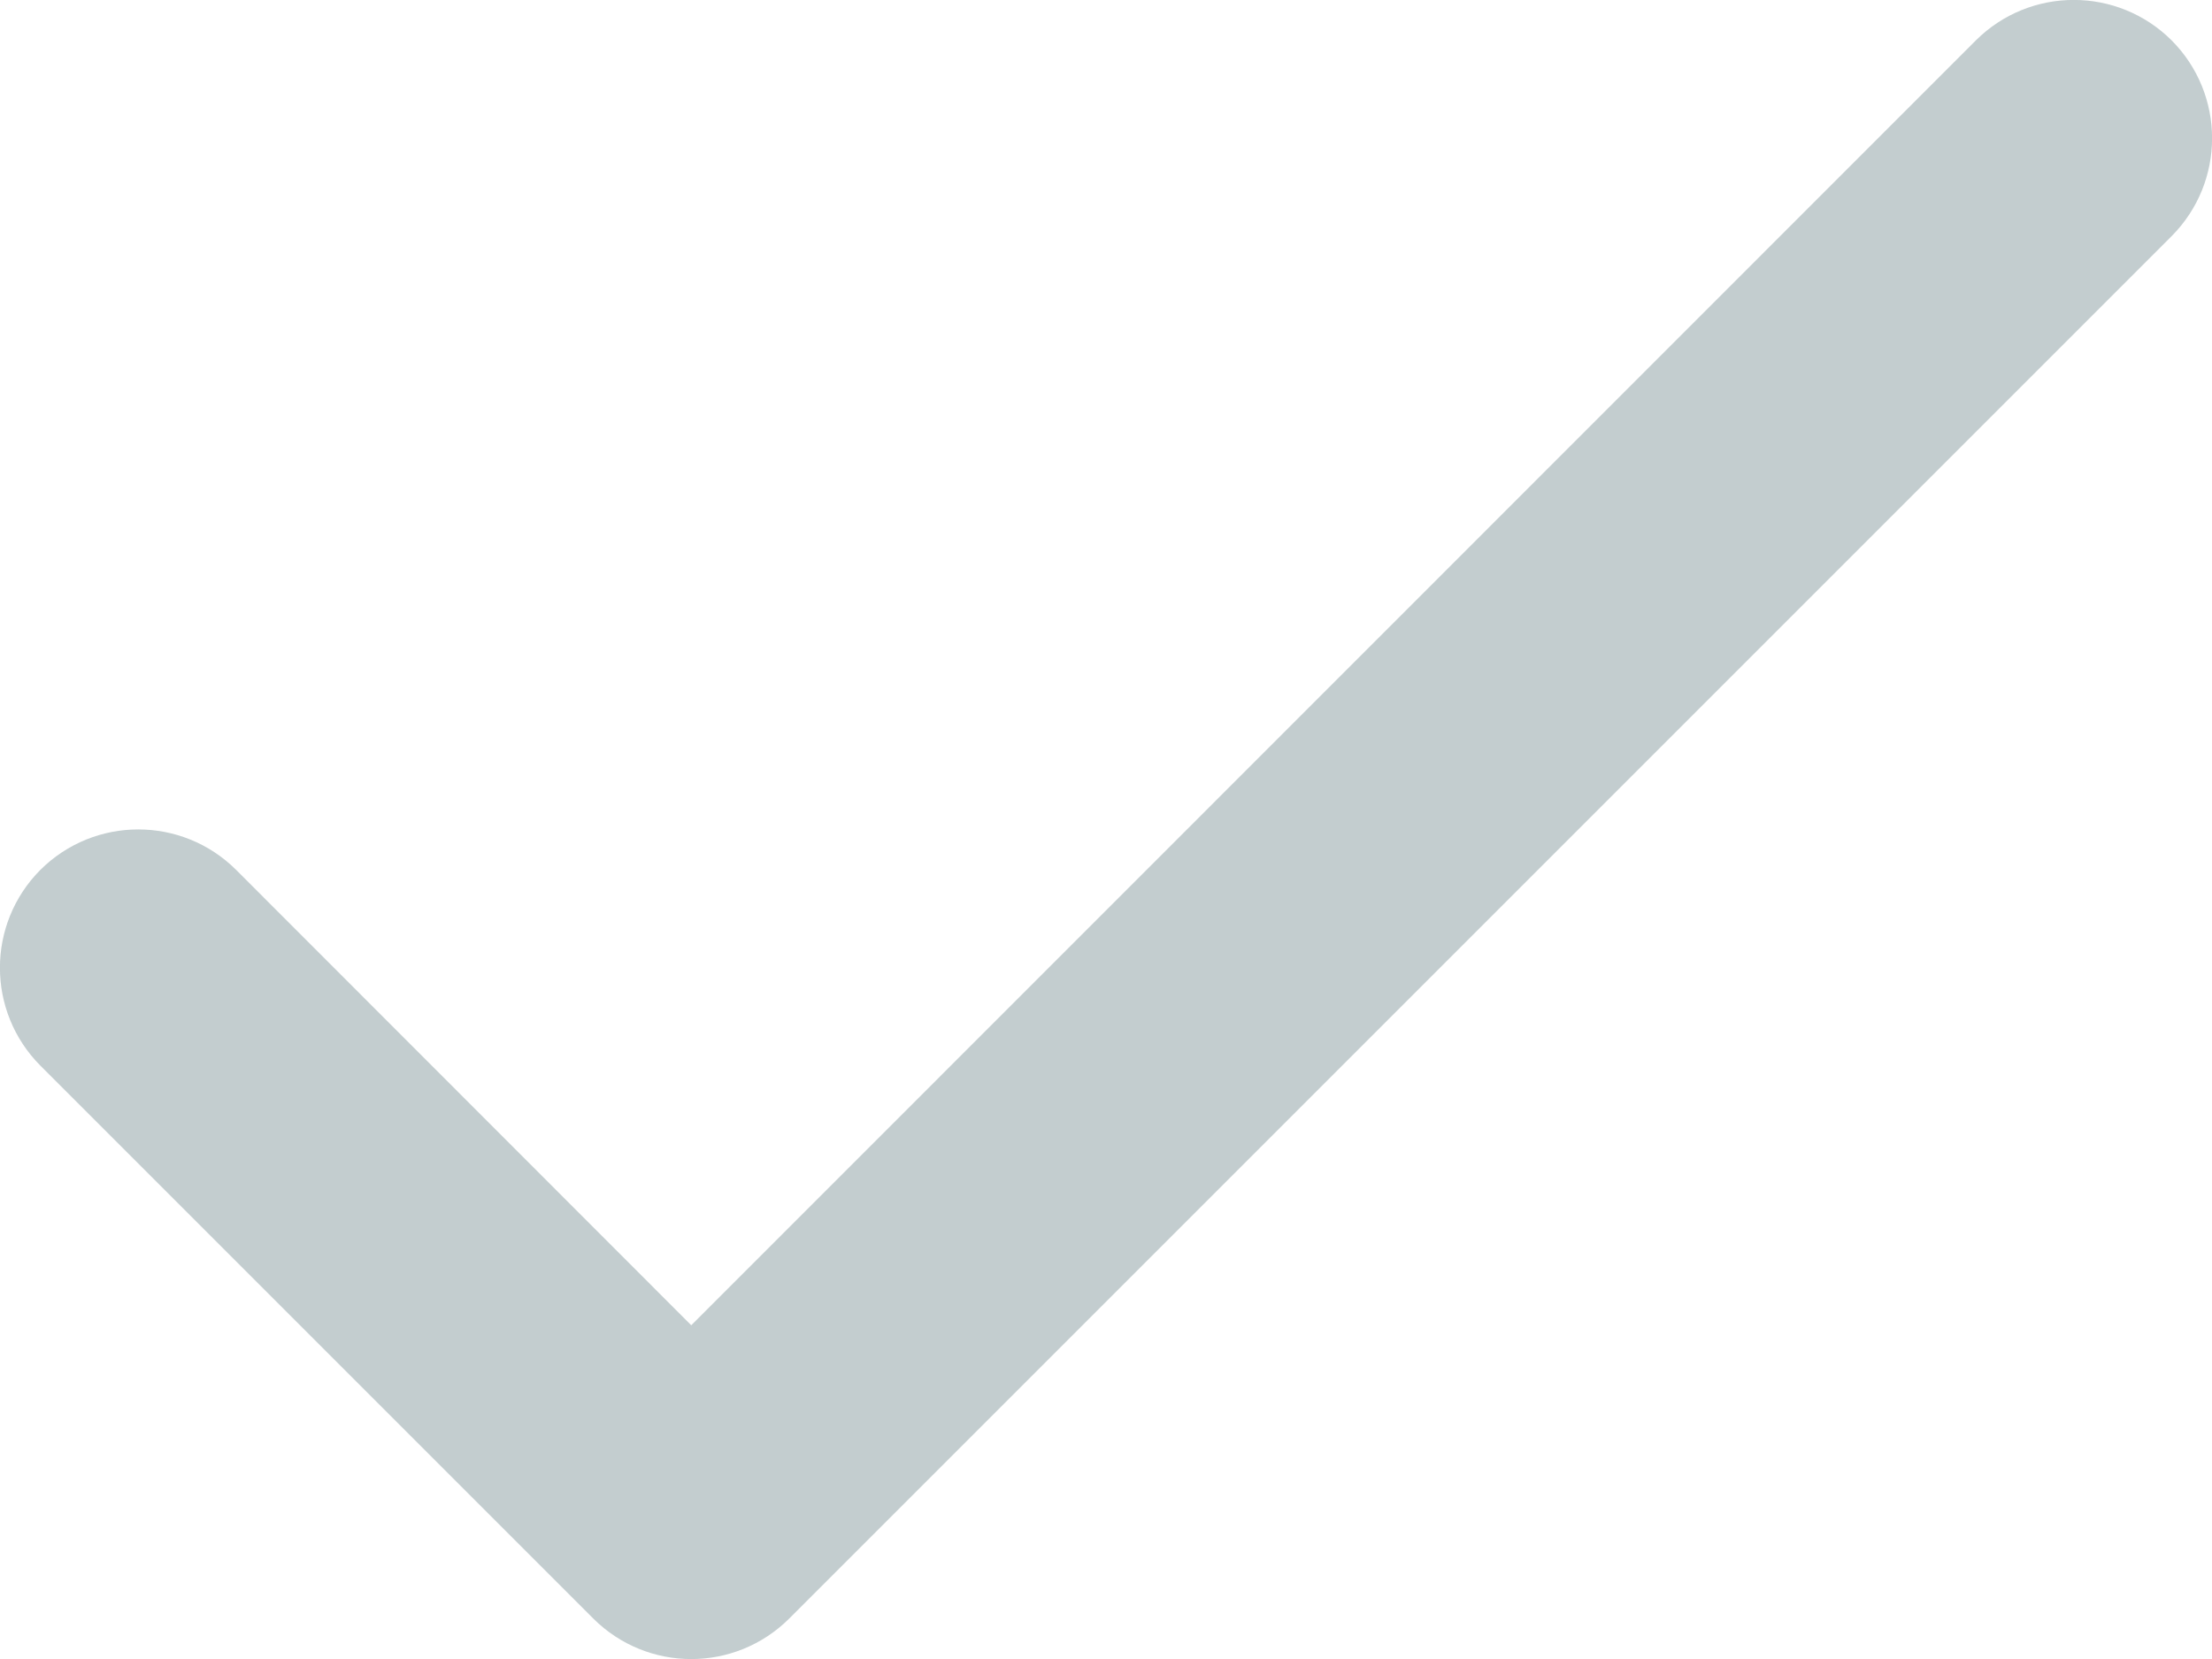 <svg width="8" height="6" viewBox="0 0 8 6" fill="none" xmlns="http://www.w3.org/2000/svg">
<path fill-rule="evenodd" clip-rule="evenodd" d="M7.854 0.146C8.049 0.342 8.049 0.658 7.854 0.854L2.854 5.854C2.658 6.049 2.342 6.049 2.146 5.854L0.146 3.854C-0.049 3.658 -0.049 3.342 0.146 3.146C0.342 2.951 0.658 2.951 0.854 3.146L2.5 4.793L7.146 0.146C7.342 -0.049 7.658 -0.049 7.854 0.146Z" fill="#C3CDCF"/>
</svg>
